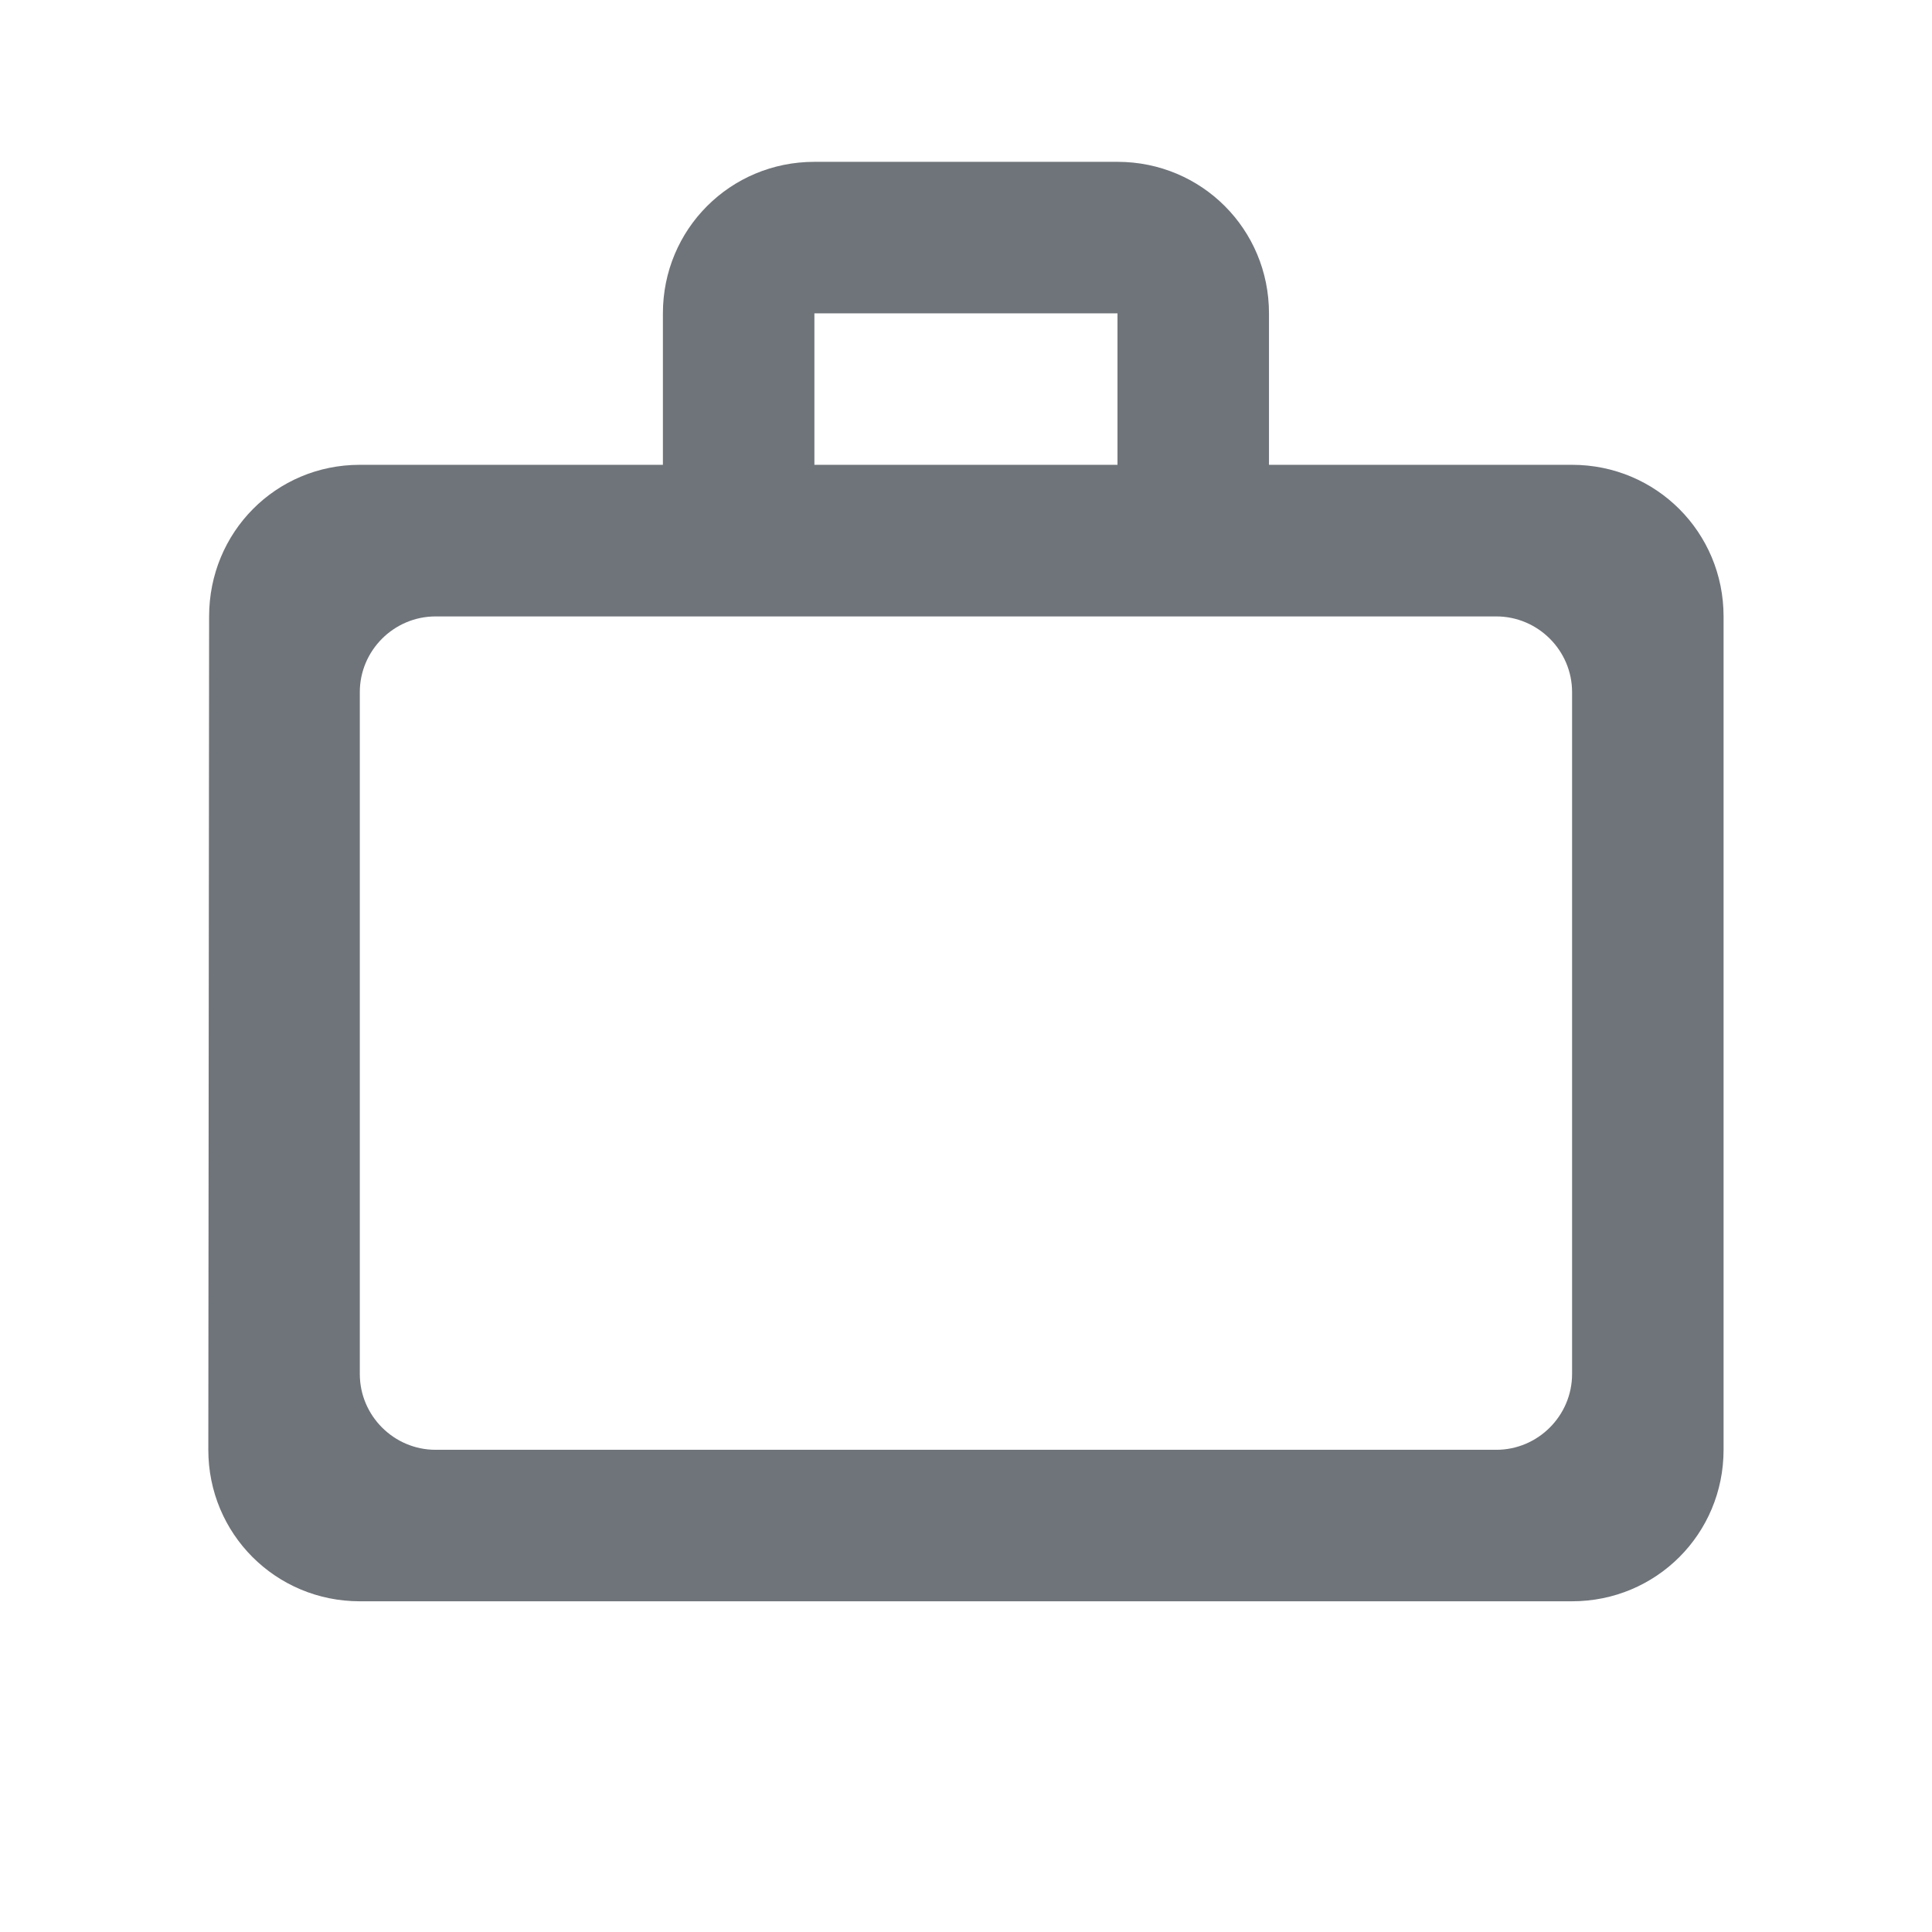 <svg width="17" height="17" viewBox="0 0 17 17" fill="none" xmlns="http://www.w3.org/2000/svg">
<g clip-path="url(#clip0_123_9976)">
<path d="M9.833 4.09V2.757H7.166V4.09H9.833ZM3.166 6.09V12.09C3.166 12.457 3.466 12.757 3.833 12.757H13.166C13.533 12.757 13.833 12.457 13.833 12.09V6.09C13.833 5.724 13.533 5.424 13.166 5.424H3.833C3.466 5.424 3.166 5.724 3.166 6.09ZM13.833 4.09C14.573 4.09 15.166 4.684 15.166 5.424V12.757C15.166 13.497 14.573 14.09 13.833 14.09H3.166C2.426 14.09 1.833 13.497 1.833 12.757L1.84 5.424C1.84 4.684 2.426 4.09 3.166 4.09H5.833V2.757C5.833 2.017 6.426 1.424 7.166 1.424H9.833C10.573 1.424 11.166 2.017 11.166 2.757V4.09H13.833Z" fill="#6F747A"/>
</g>
<defs>
<clipPath id="clip0_123_9976">
<rect width="16" height="16" fill="white" transform="translate(0.5 0.09)"/>
</clipPath>
</defs>
</svg>
